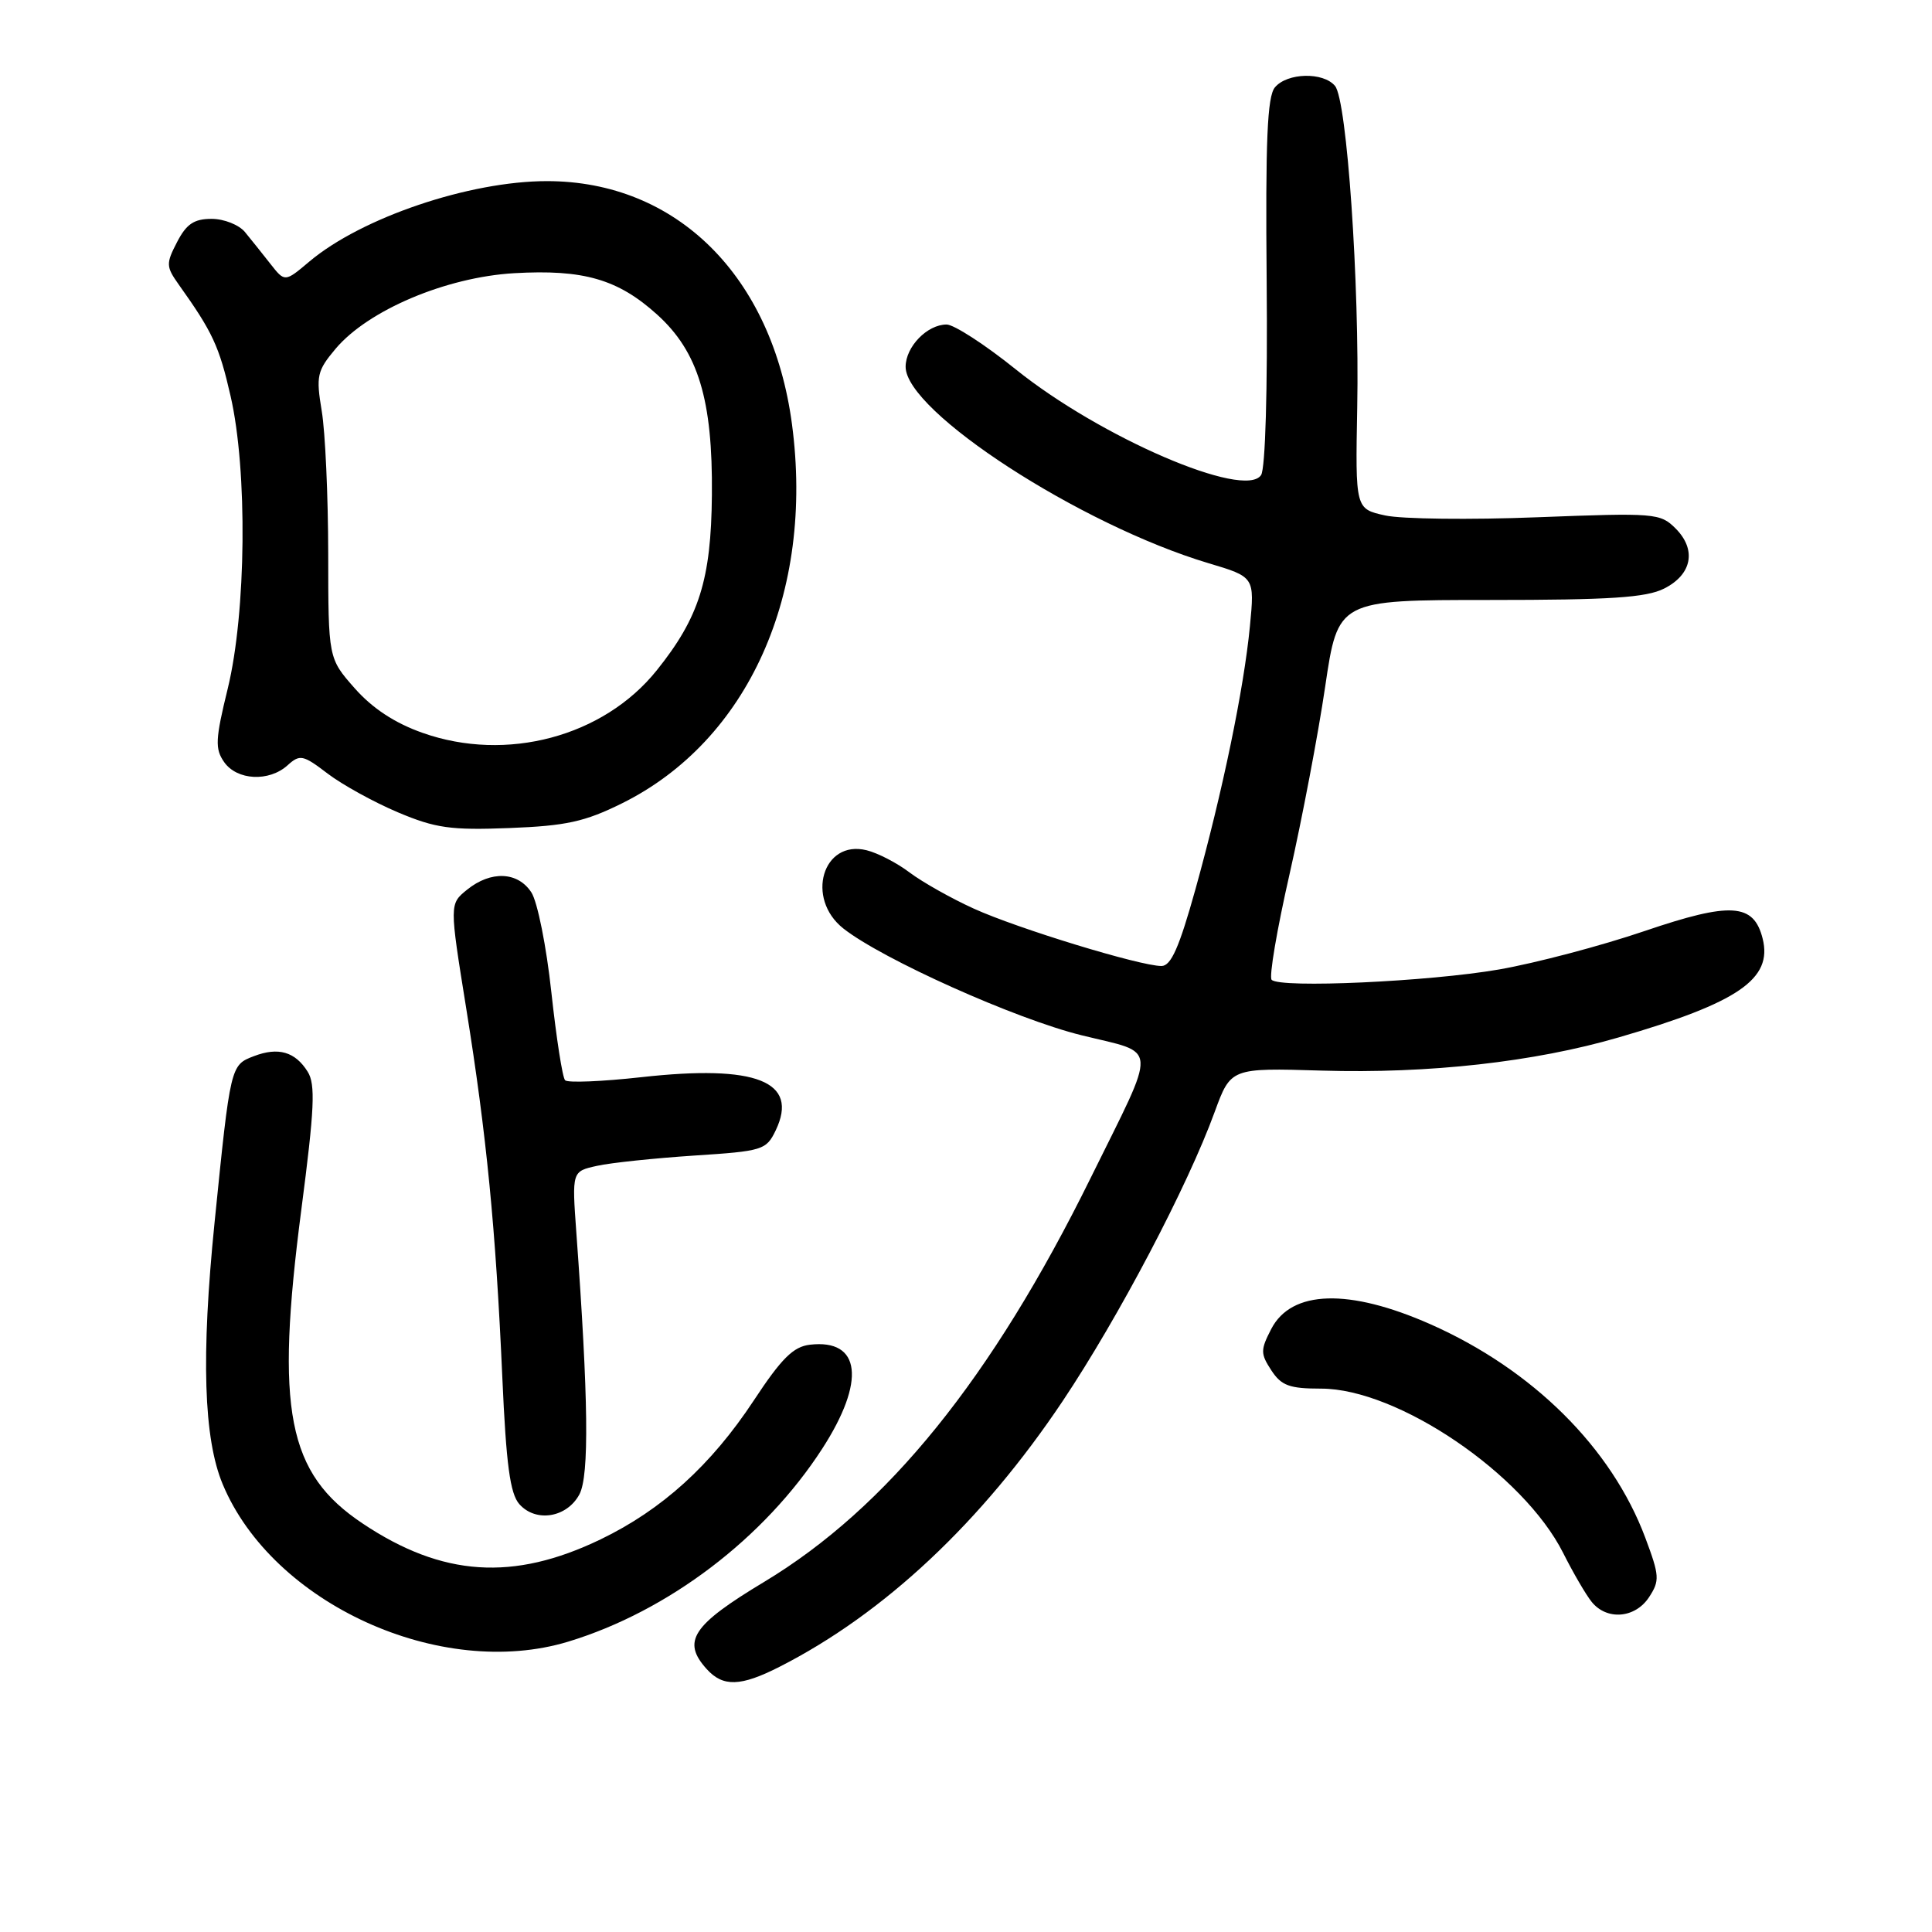 <?xml version="1.0" encoding="UTF-8" standalone="no"?>
<!DOCTYPE svg PUBLIC "-//W3C//DTD SVG 1.1//EN" "http://www.w3.org/Graphics/SVG/1.1/DTD/svg11.dtd" >
<svg xmlns="http://www.w3.org/2000/svg" xmlns:xlink="http://www.w3.org/1999/xlink" version="1.1" viewBox="0 0 256 256">
 <g >
 <path fill="currentColor"
d=" M 103.29 220.86 C 117.16 213.81 130.10 201.66 140.81 185.65 C 148.22 174.57 157.38 157.15 160.95 147.34 C 163.09 141.50 163.09 141.50 175.16 141.86 C 189.33 142.28 203.32 140.72 214.49 137.46 C 230.35 132.85 234.90 129.72 233.56 124.37 C 232.38 119.67 229.35 119.48 217.91 123.37 C 212.18 125.32 203.51 127.61 198.63 128.46 C 189.34 130.07 169.63 130.97 168.50 129.83 C 168.13 129.47 169.20 123.17 170.87 115.84 C 172.53 108.50 174.66 97.33 175.59 91.00 C 177.29 79.50 177.29 79.50 197.40 79.50 C 213.33 79.50 218.12 79.19 220.50 77.99 C 224.21 76.13 224.83 72.83 222.02 70.02 C 219.99 67.99 219.29 67.94 203.71 68.54 C 194.79 68.89 185.72 68.78 183.54 68.30 C 179.59 67.43 179.59 67.43 179.84 53.96 C 180.15 37.58 178.48 13.28 176.90 11.39 C 175.35 9.51 170.55 9.63 168.93 11.58 C 167.92 12.80 167.67 18.60 167.84 37.33 C 167.97 51.61 167.67 62.09 167.10 62.95 C 164.93 66.21 145.80 57.96 134.59 48.94 C 130.53 45.67 126.40 43.00 125.43 43.00 C 122.86 43.00 120.00 45.95 120.00 48.60 C 120.00 54.53 143.12 69.53 160.11 74.62 C 166.25 76.45 166.25 76.45 165.62 82.98 C 164.82 91.28 162.01 104.86 158.40 117.84 C 156.25 125.55 155.17 128.00 153.90 128.00 C 151.07 128.00 134.81 123.03 129.04 120.40 C 126.04 119.04 122.22 116.88 120.54 115.62 C 118.87 114.35 116.30 113.02 114.82 112.66 C 109.02 111.23 106.70 119.04 111.75 123.03 C 116.91 127.10 134.59 135.03 143.32 137.18 C 153.58 139.72 153.47 137.94 144.52 156.08 C 131.42 182.65 117.57 199.78 101.27 209.60 C 91.71 215.35 90.31 217.48 93.65 221.17 C 95.81 223.55 98.14 223.48 103.29 220.86 Z  M 75.28 217.53 C 88.53 213.51 101.28 203.82 108.95 191.96 C 114.74 183.00 114.08 177.40 107.33 178.18 C 105.13 178.43 103.56 179.98 99.88 185.57 C 94.22 194.15 87.71 200.05 79.59 203.97 C 68.01 209.55 58.61 208.93 48.05 201.87 C 38.08 195.22 36.46 186.91 39.93 160.27 C 41.67 146.93 41.82 143.68 40.77 142.01 C 39.12 139.36 36.88 138.71 33.66 139.94 C 30.54 141.13 30.54 141.11 28.43 162.00 C 26.64 179.71 26.98 190.62 29.51 196.67 C 36.12 212.51 58.39 222.65 75.28 217.53 Z  M 218.51 211.63 C 219.94 209.45 219.90 208.80 218.01 203.76 C 213.56 191.86 203.10 181.47 189.52 175.46 C 178.74 170.70 171.13 170.92 168.45 176.09 C 167.01 178.88 167.01 179.36 168.46 181.58 C 169.79 183.61 170.86 184.00 175.05 184.00 C 185.20 184.00 201.86 195.31 207.13 205.78 C 208.43 208.37 210.13 211.29 210.90 212.25 C 212.91 214.75 216.67 214.44 218.51 211.63 Z  M 76.78 198.00 C 78.09 195.51 77.97 185.33 76.37 163.35 C 75.78 155.21 75.78 155.21 79.11 154.48 C 80.94 154.07 86.72 153.47 91.96 153.12 C 101.08 152.53 101.53 152.39 102.79 149.77 C 105.89 143.28 100.22 141.04 85.00 142.73 C 79.78 143.31 75.22 143.50 74.88 143.14 C 74.53 142.79 73.72 137.55 73.06 131.50 C 72.41 125.45 71.22 119.49 70.41 118.25 C 68.62 115.49 65.04 115.34 61.89 117.89 C 59.55 119.78 59.55 119.78 61.78 133.64 C 64.48 150.45 65.68 162.71 66.56 182.50 C 67.07 194.07 67.59 197.91 68.81 199.30 C 71.00 201.78 75.13 201.10 76.78 198.00 Z  M 82.41 106.45 C 99.16 98.15 107.92 78.60 104.94 56.20 C 102.33 36.58 89.65 24.00 72.48 24.00 C 62.20 24.00 47.92 28.83 41.00 34.65 C 37.74 37.40 37.74 37.40 35.82 34.95 C 34.76 33.60 33.25 31.71 32.46 30.75 C 31.67 29.79 29.68 29.00 28.04 29.00 C 25.71 29.00 24.70 29.68 23.46 32.08 C 21.98 34.93 22.00 35.33 23.68 37.70 C 28.17 44.00 29.04 45.86 30.55 52.47 C 32.82 62.33 32.63 81.18 30.18 91.23 C 28.53 97.97 28.47 99.22 29.70 100.98 C 31.40 103.41 35.65 103.63 38.11 101.40 C 39.74 99.93 40.15 100.01 43.42 102.51 C 45.37 103.99 49.56 106.30 52.73 107.64 C 57.71 109.74 59.73 110.02 67.50 109.72 C 75.01 109.43 77.48 108.89 82.41 106.45 Z  M 56.00 97.11 C 52.31 95.81 49.35 93.86 47.00 91.20 C 43.50 87.23 43.50 87.23 43.49 73.37 C 43.48 65.74 43.10 57.23 42.63 54.45 C 41.86 49.81 42.01 49.14 44.47 46.21 C 48.78 41.10 59.09 36.73 68.12 36.20 C 77.30 35.67 81.88 36.99 87.07 41.68 C 92.52 46.60 94.45 52.96 94.33 65.59 C 94.23 76.81 92.64 81.83 87.00 88.85 C 79.95 97.62 67.11 101.04 56.00 97.11 Z "/>
</g>
</svg>
